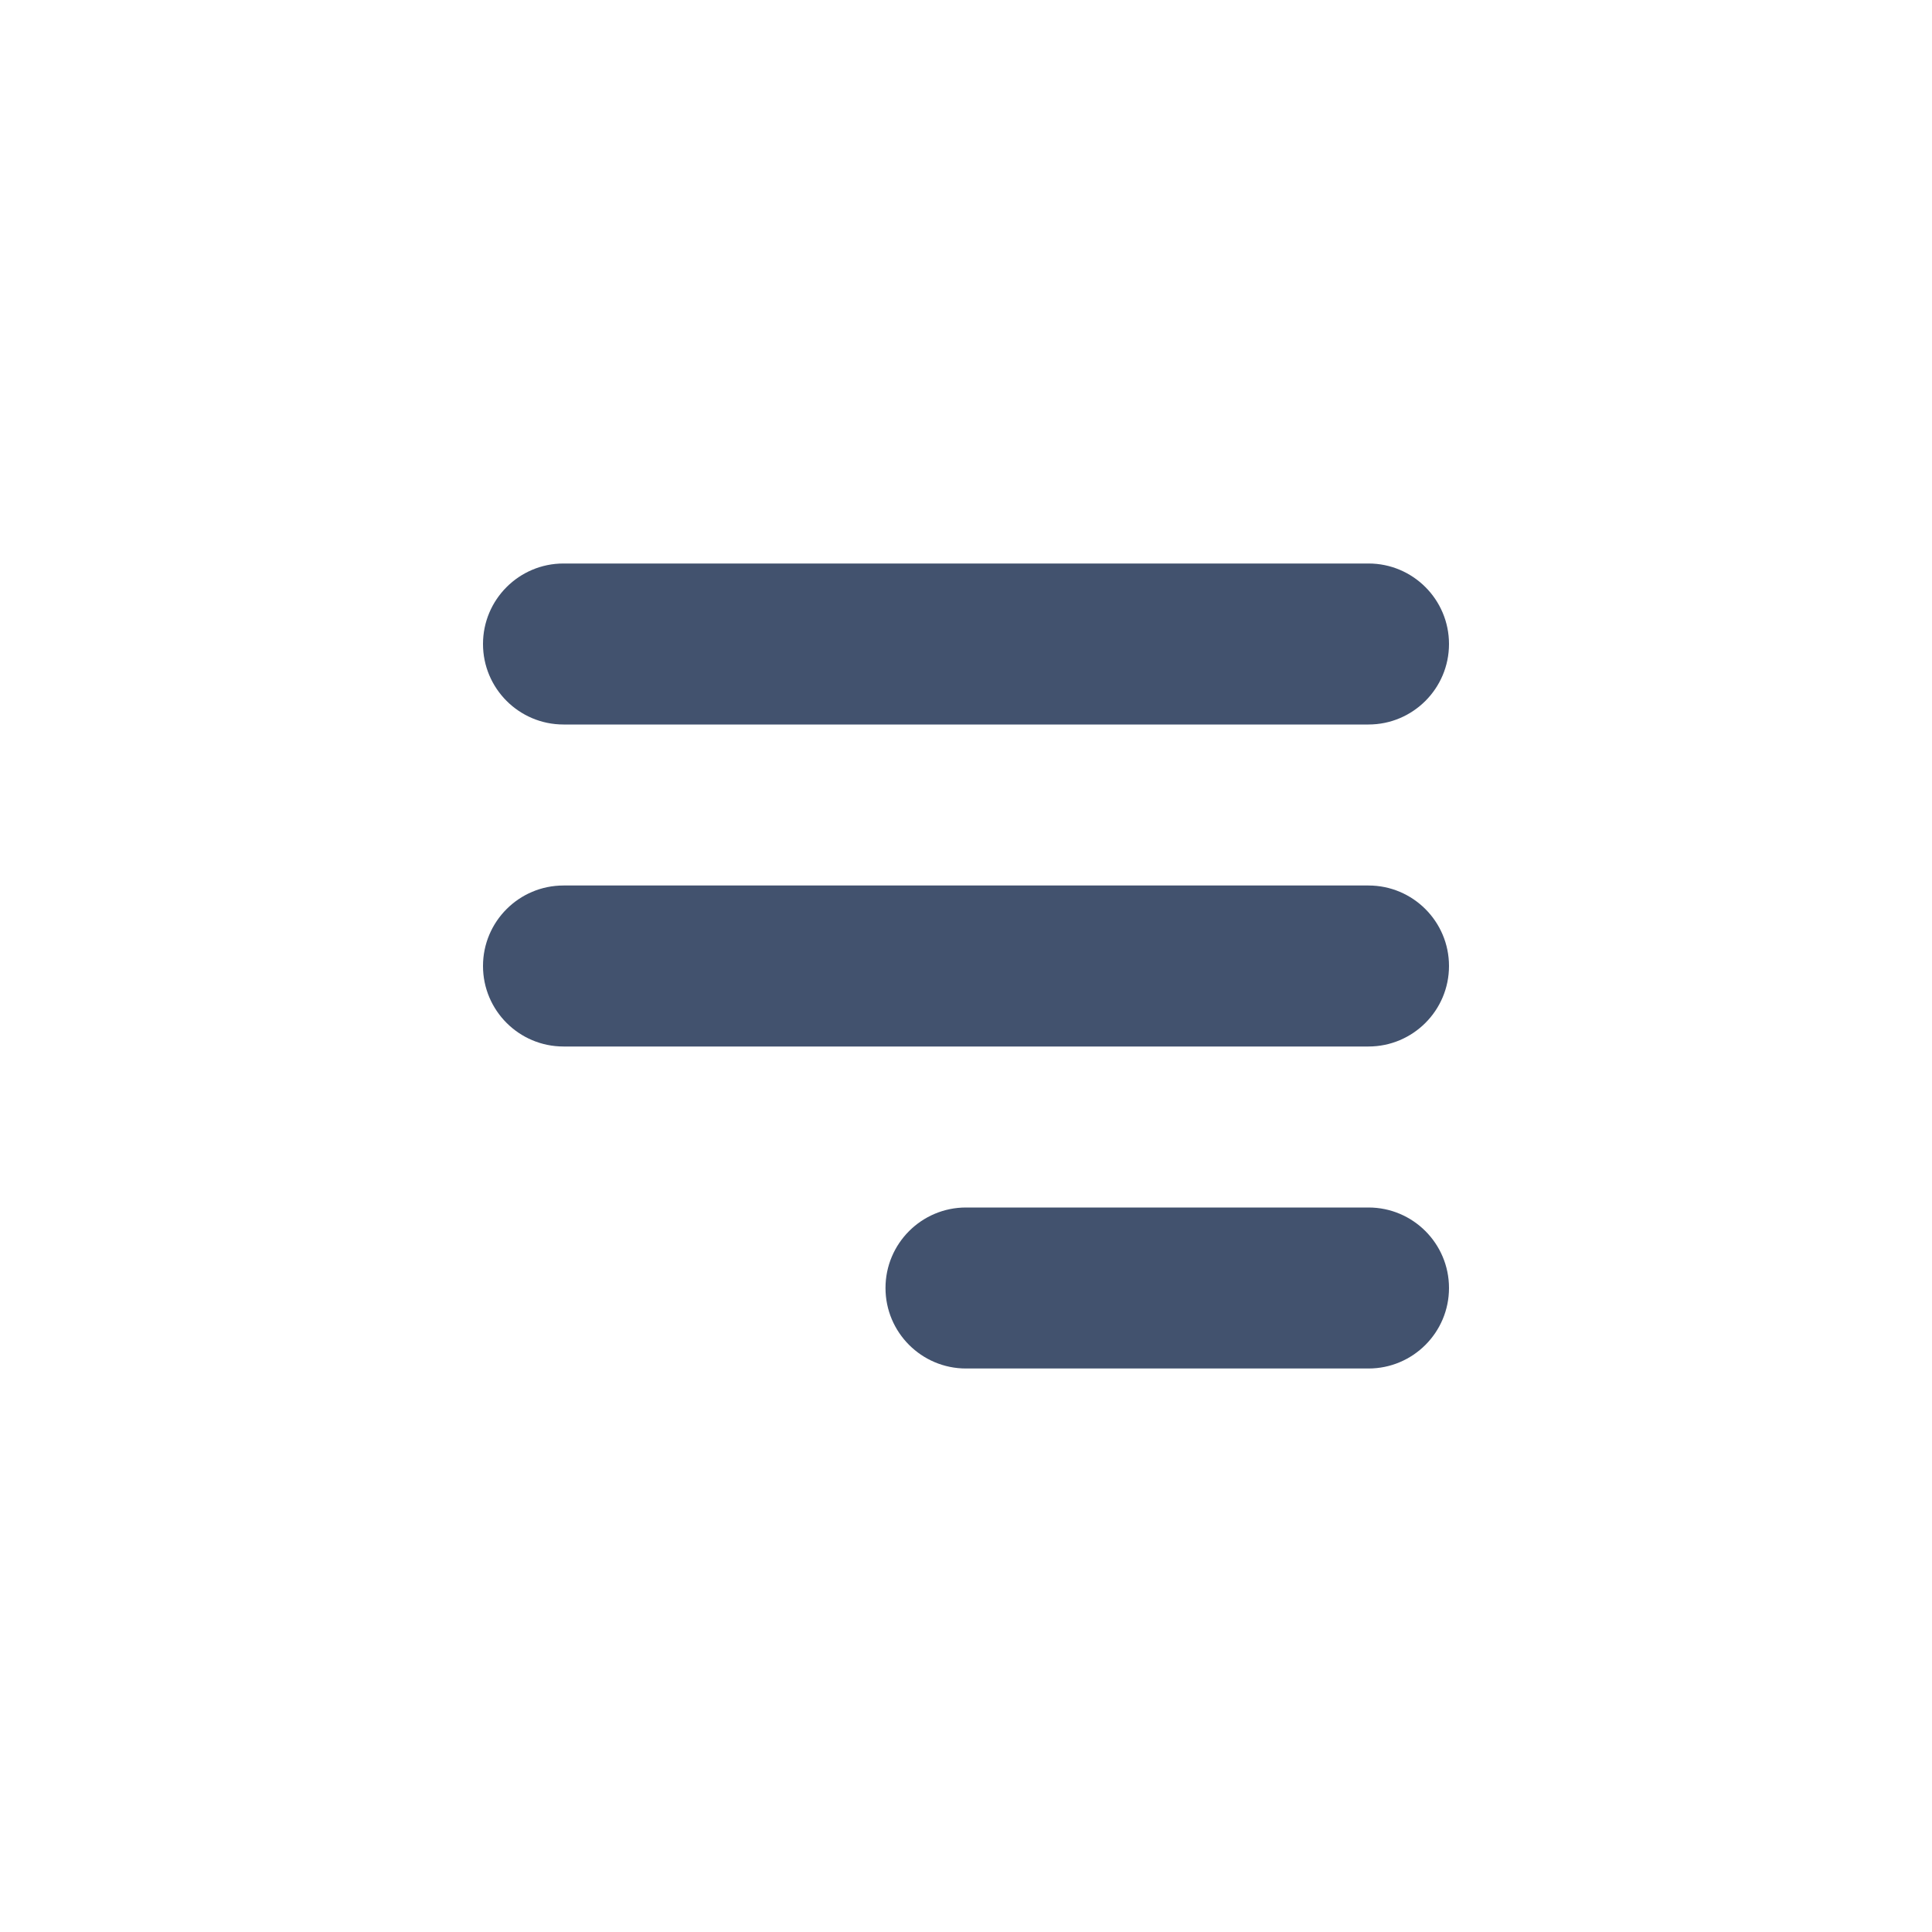 <?xml version="1.0" encoding="UTF-8"?>
<svg width="24px" height="24px" viewBox="0 0 24 24" version="1.1" xmlns="http://www.w3.org/2000/svg" xmlns:xlink="http://www.w3.org/1999/xlink">
    <!-- Generator: Sketch 47.1 (45422) - http://www.bohemiancoding.com/sketch -->
    <title>editor/align-right</title>
    <desc>Created with Sketch.</desc>
    <defs></defs>
    <g id="Desktop" stroke="none" stroke-width="1" fill="none" fill-rule="evenodd">
        <g id="editor/align-right" fill="#42526E">
            <path d="M7,11 L17,11 C17.552,11 18,11.448 18,12 C18,12.552 17.552,13 17,13 L7,13 C6.448,13 6,12.552 6,12 C6,11.448 6.448,11 7,11 L7,11 Z M12,15 L17,15 C17.552,15 18,15.448 18,16 C18,16.552 17.552,17 17,17 L12,17 C11.448,17 11,16.552 11,16 C11,15.448 11.448,15 12,15 Z M7,7 L17,7 C17.552,7 18,7.448 18,8 L18,8 C18,8.552 17.552,9 17,9 L7,9 C6.448,9 6,8.552 6,8 L6,8 L6,8 C6,7.448 6.448,7 7,7 L7,7 Z" id="align-right"></path>
        </g>
    </g>
</svg>